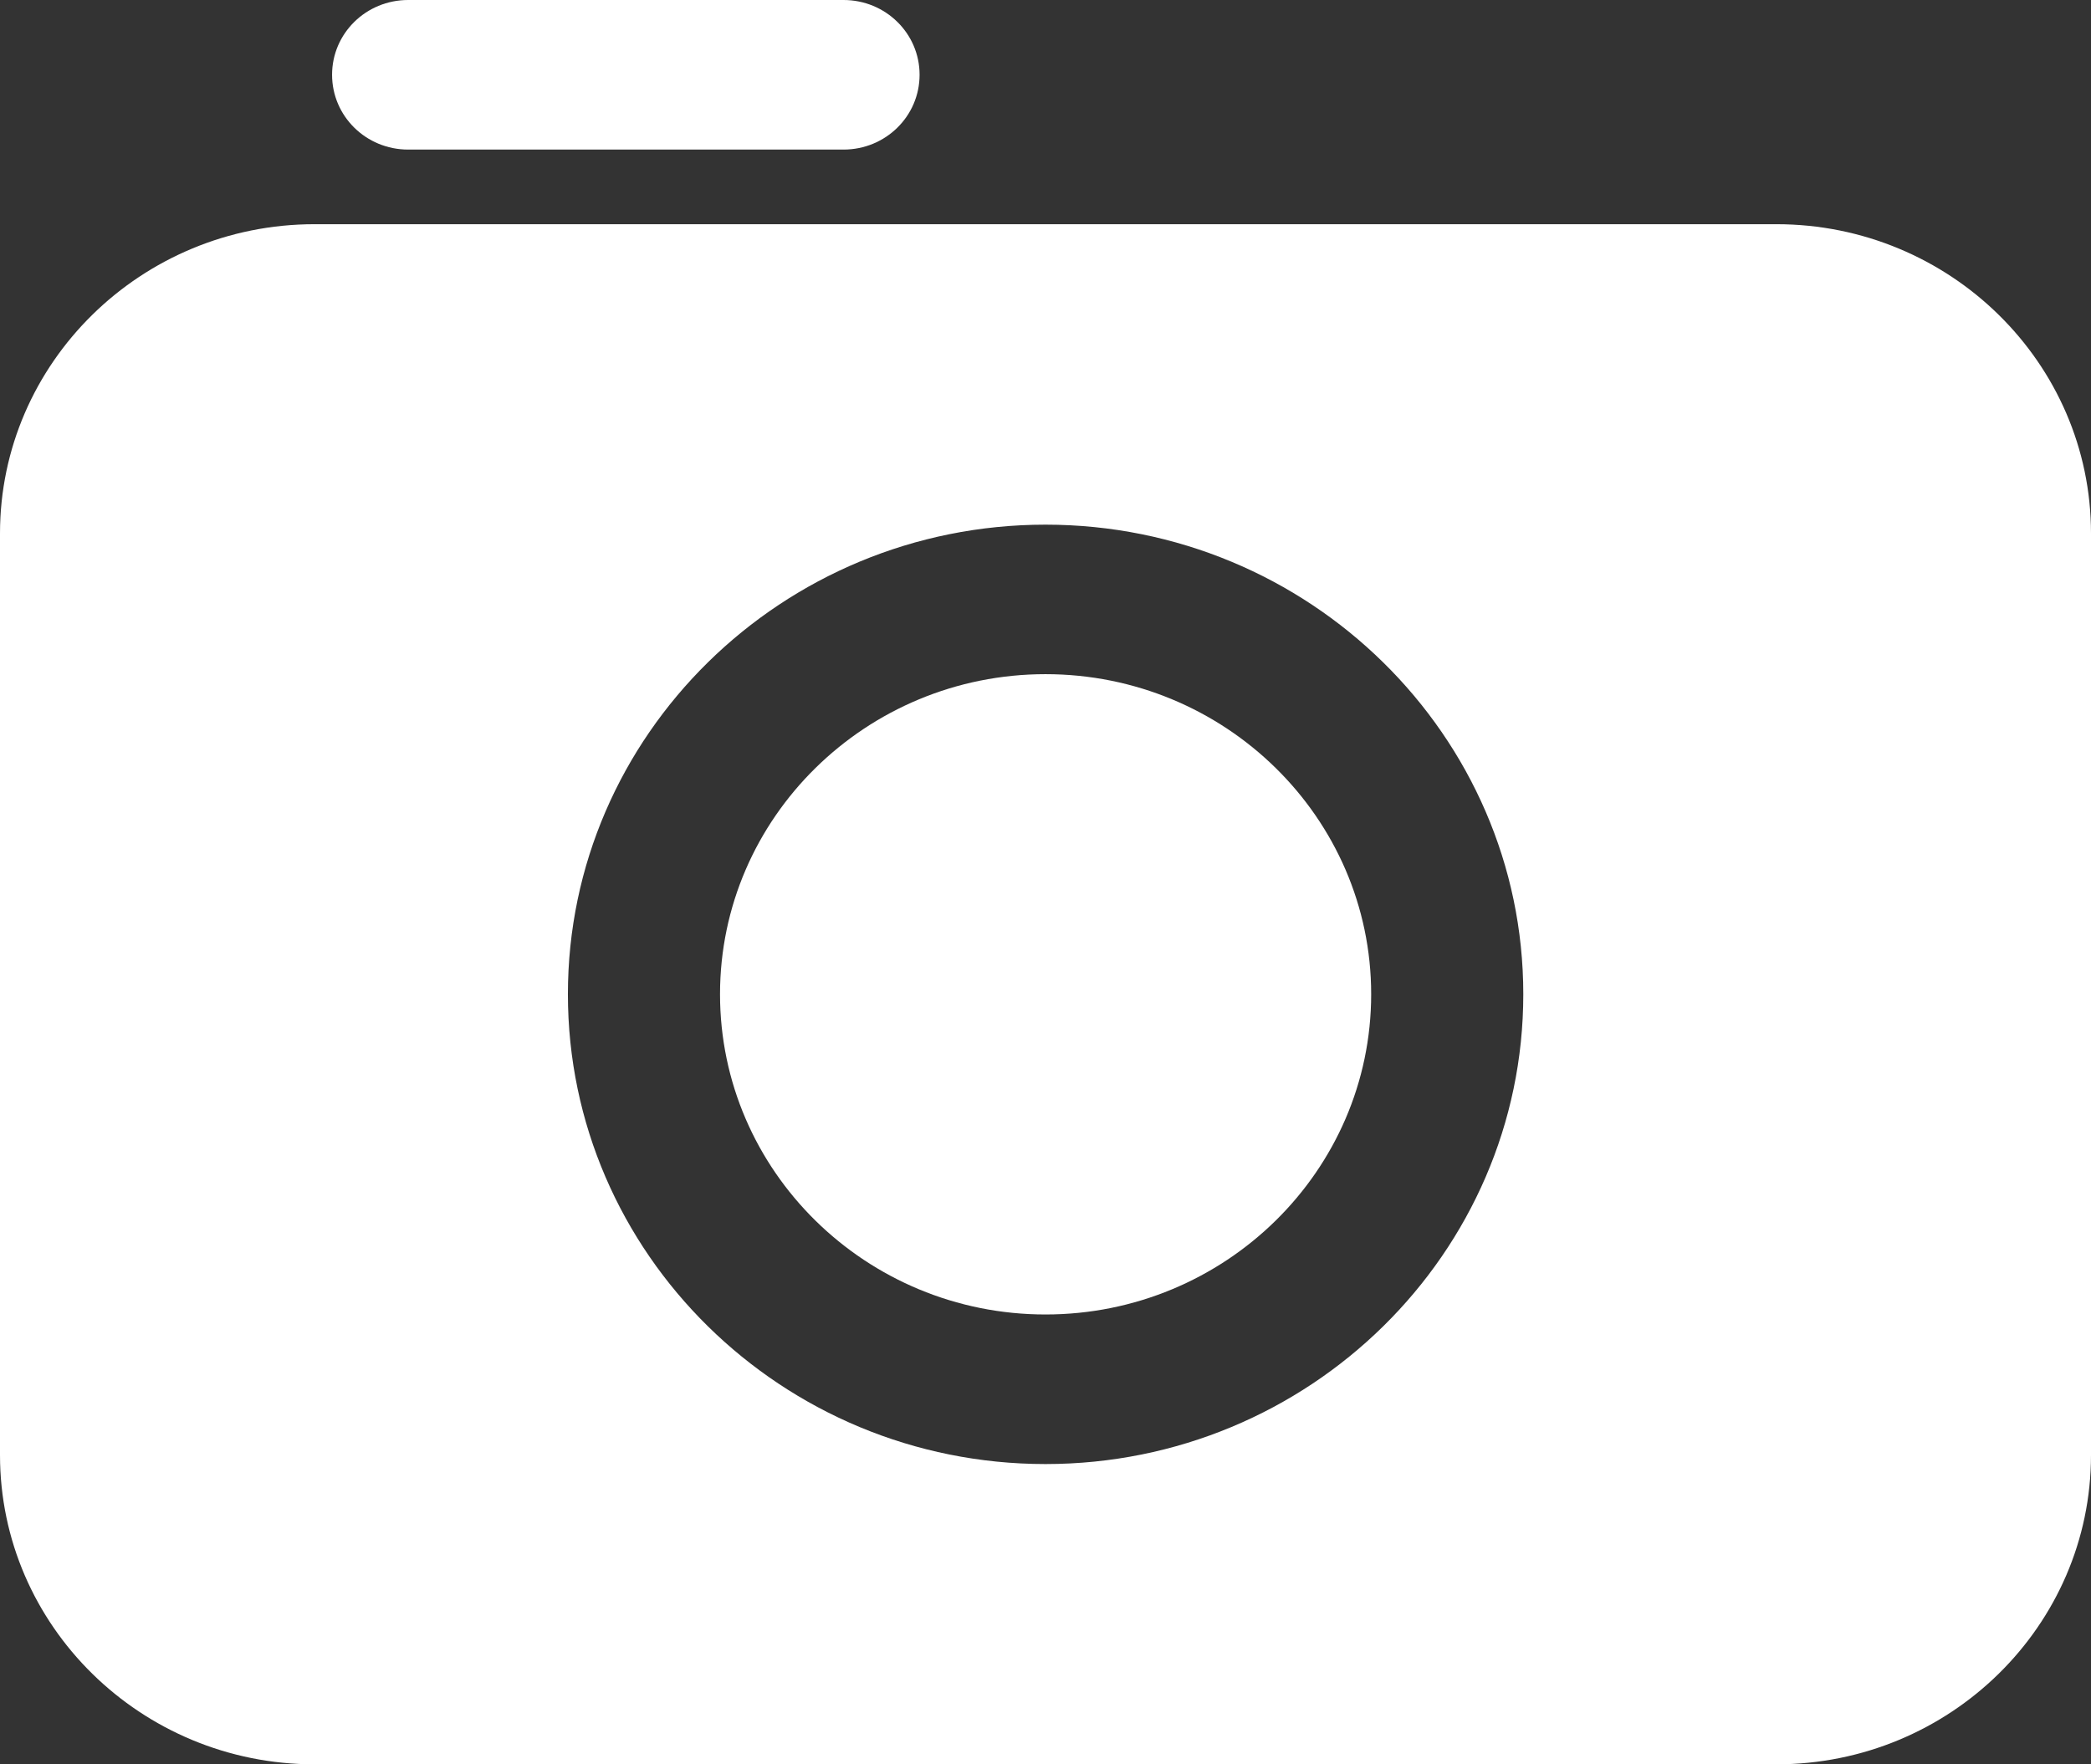 <svg width="32" height="27" viewBox="0 0 32 27" fill="none" xmlns="http://www.w3.org/2000/svg">
<rect x="0" y="0" width="32" height="27" fill="#333333" stroke="none"/>
<g clip-path="url(#clip0_121_196)">
<path d="M27.186 3.431H4.813C2.16 3.431 0 5.554 0 8.163V22.267C0 24.879 2.16 27 4.813 27H27.186C29.84 27 32 24.879 32 22.267V8.163C32 5.554 29.84 3.431 27.186 3.431V3.431ZM23.312 15.215C23.312 19.18 20.032 22.405 16 22.405C11.968 22.405 8.691 19.18 8.691 15.215C8.691 11.251 11.97 8.029 16 8.029C20.03 8.029 23.312 11.253 23.312 15.215V15.215Z" fill="white"/>
<path d="M11.019 15.215C11.019 17.919 13.253 20.116 16 20.116C18.747 20.116 20.984 17.919 20.984 15.215C20.984 12.512 18.747 10.317 16 10.317C13.253 10.317 11.019 12.515 11.019 15.215V15.215Z" fill="white"/>
<path d="M6.246 2.289H12.909C13.553 2.289 14.073 1.778 14.073 1.144C14.073 0.511 13.553 0 12.909 0H6.246C5.602 0 5.082 0.511 5.082 1.144C5.082 1.778 5.602 2.289 6.246 2.289Z" fill="white"/>
</g>
<defs>
<clipPath id="clip0_121_196">
<rect width="32" height="27" fill="white"/>
</clipPath>
</defs>
</svg>
